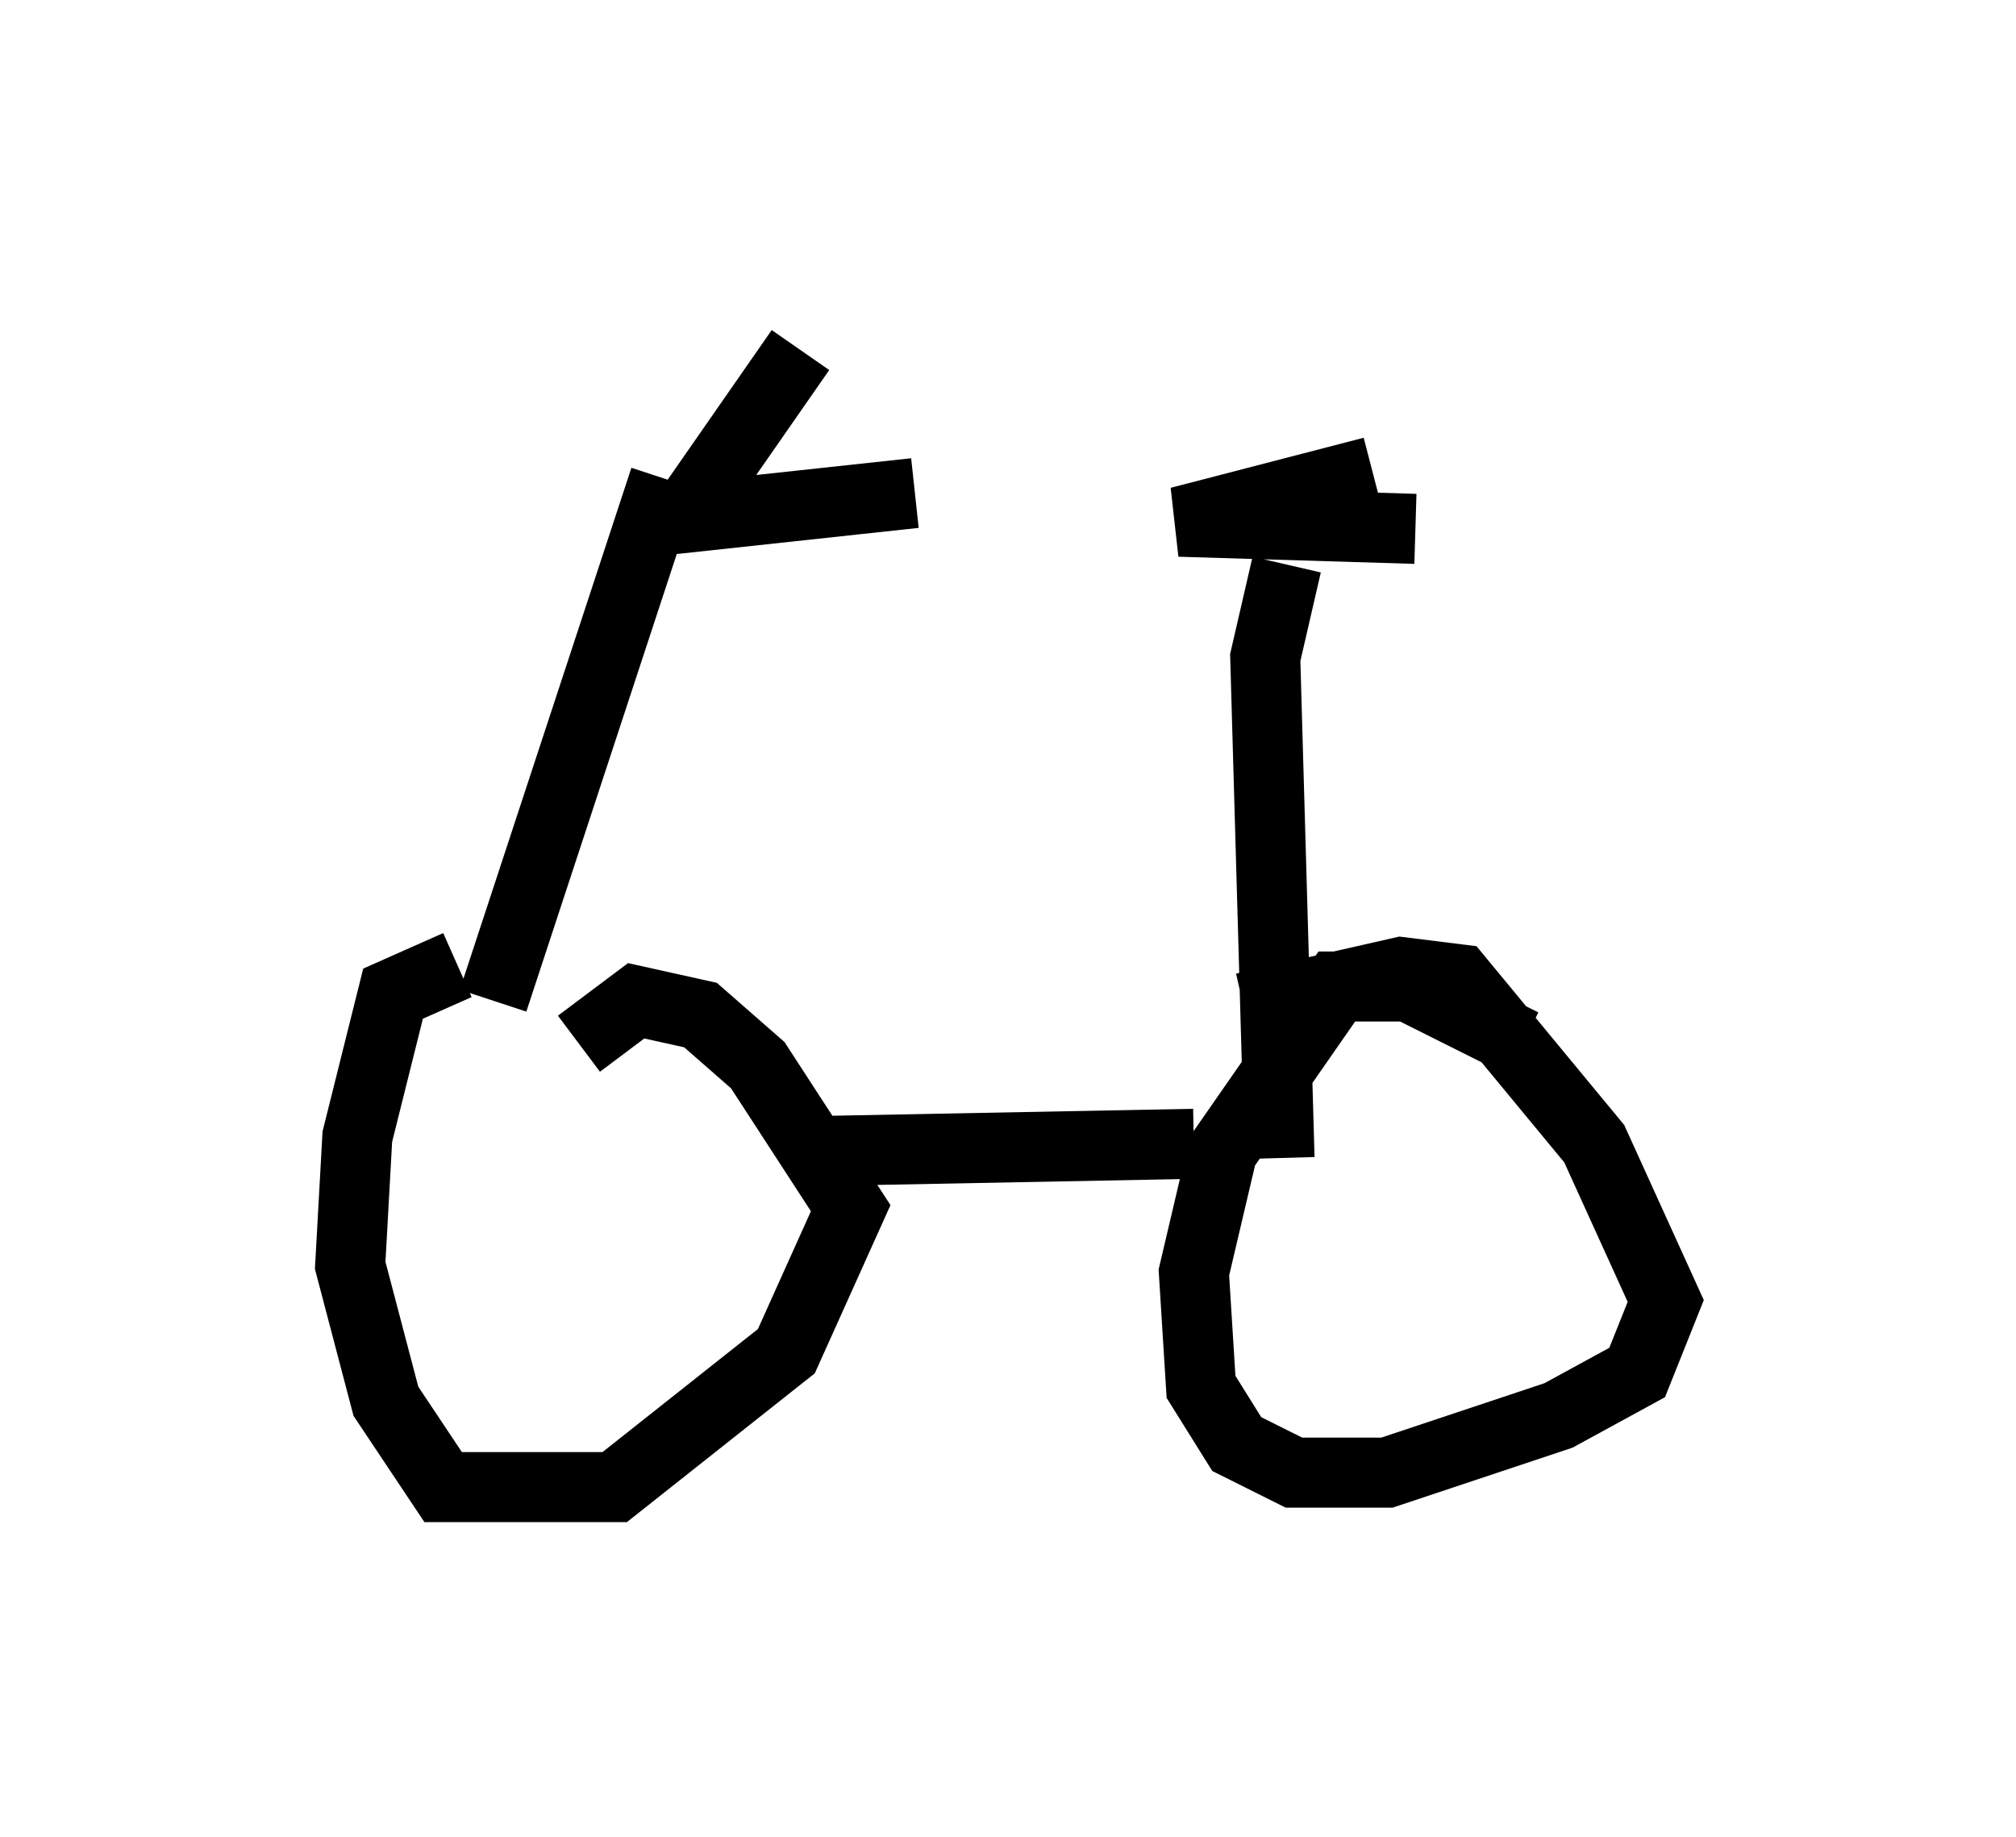 <?xml version="1.0" encoding="utf-8" ?>
<svg baseProfile="full" height="26.231" version="1.1" width="28.784" xmlns="http://www.w3.org/2000/svg" xmlns:ev="http://www.w3.org/2001/xml-events" xmlns:xlink="http://www.w3.org/1999/xlink"><defs /><rect fill="white" height="26.231" width="28.784" x="0" y="0" /><path d="M9.594, 13.779 m-3.063, 0.0 l-0.919, 0.408 -0.51, 2.042 l-0.102, 1.838 0.51, 1.94 l0.817, 1.225 2.45, 0.0 l2.45, -1.94 0.919, -2.042 l-1.327, -2.042 -0.817, -0.715 l-0.919, -0.204 -0.817, 0.613 m3.471, 1.531 l5.308, -0.102 m4.696, -1.429 l-1.633, -0.817 -1.021, 0.0 l-1.633, 2.348 -0.408, 1.735 l0.102, 1.633 0.51, 0.817 l0.817, 0.408 1.327, 0.0 l2.45, -0.817 1.123, -0.613 l0.408, -1.021 -1.021, -2.246 l-1.94, -2.348 -0.817, -0.102 l-2.246, 0.51 m-10.719, -0.102 l2.45, -7.452 m-0.204, 0.613 l3.777, -0.408 m-3.267, 0.306 l1.633, -2.348 m6.84, 11.536 l-0.204, -7.146 0.306, -1.327 m1.225, -1.327 l-2.756, 0.715 3.369, 0.102 " fill="none" stroke="black" stroke-width="1" /></svg>